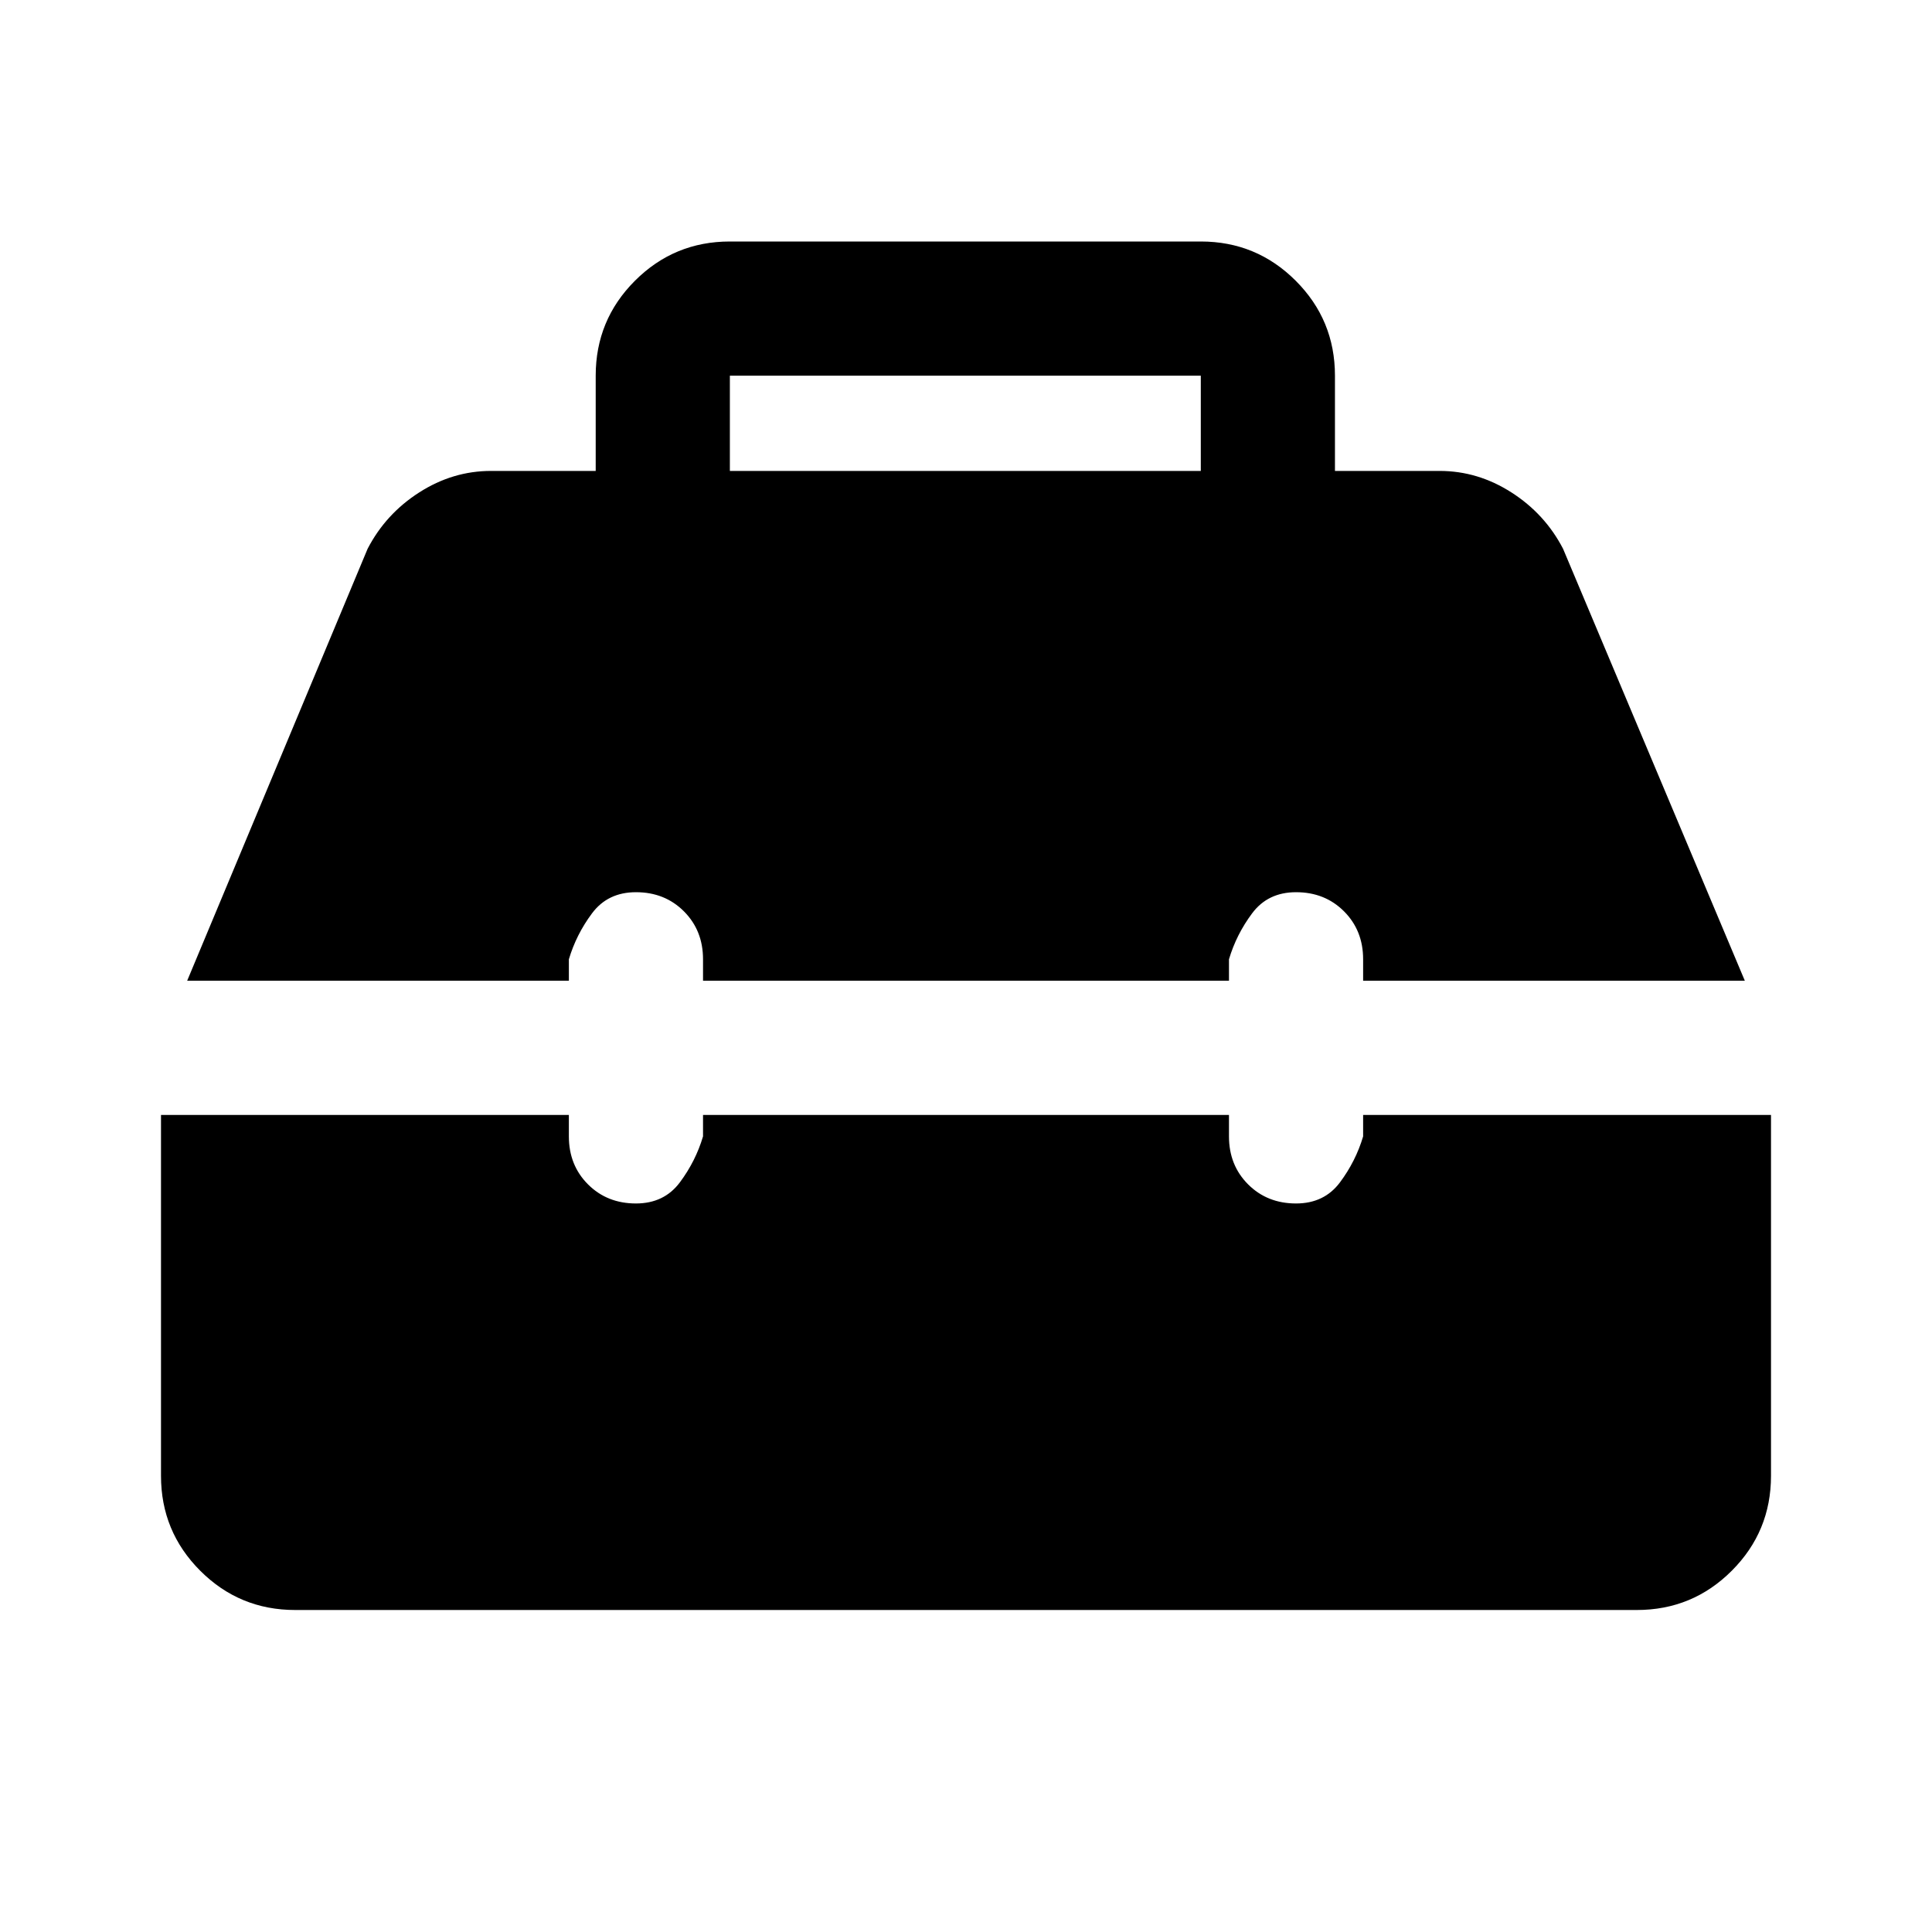 <svg xmlns="http://www.w3.org/2000/svg" height="40" viewBox="0 -960 960 960" width="40"><path d="M146.67-160Q119-160 99.5-179.5T80-226.67V-406h202.67v10.67q0 14.33 9.5 23.83 9.5 9.5 23.83 9.5 14 0 21.83-10.5 7.84-10.5 11.5-22.83V-406h261.34v10.67q0 14.33 9.5 23.83 9.5 9.5 23.83 9.5 14 0 21.83-10.5 7.84-10.5 11.5-22.83V-406H880v179.33q0 27.67-19.5 47.17T813.33-160H146.67ZM93-472.67l89.67-214.66q9-17.34 25.66-28Q225-726 244-726h52v-47.33q0-27.67 19.5-47.17t47.17-19.5h234q27.66 0 47.16 19.5 19.5 19.5 19.5 47.17V-726h52q19 0 35.67 10.67 16.67 10.66 25.67 28L867-472.67H677.33v-10.66q0-14.34-9.5-23.84t-23.83-9.5q-14 0-21.83 10.5-7.84 10.5-11.5 22.84v10.66H349.33v-10.66q0-14.34-9.5-23.84t-23.83-9.5q-14 0-21.83 10.5-7.84 10.5-11.5 22.84v10.66H93ZM362.67-726h234v-47.33h-234V-726Z"/></svg>